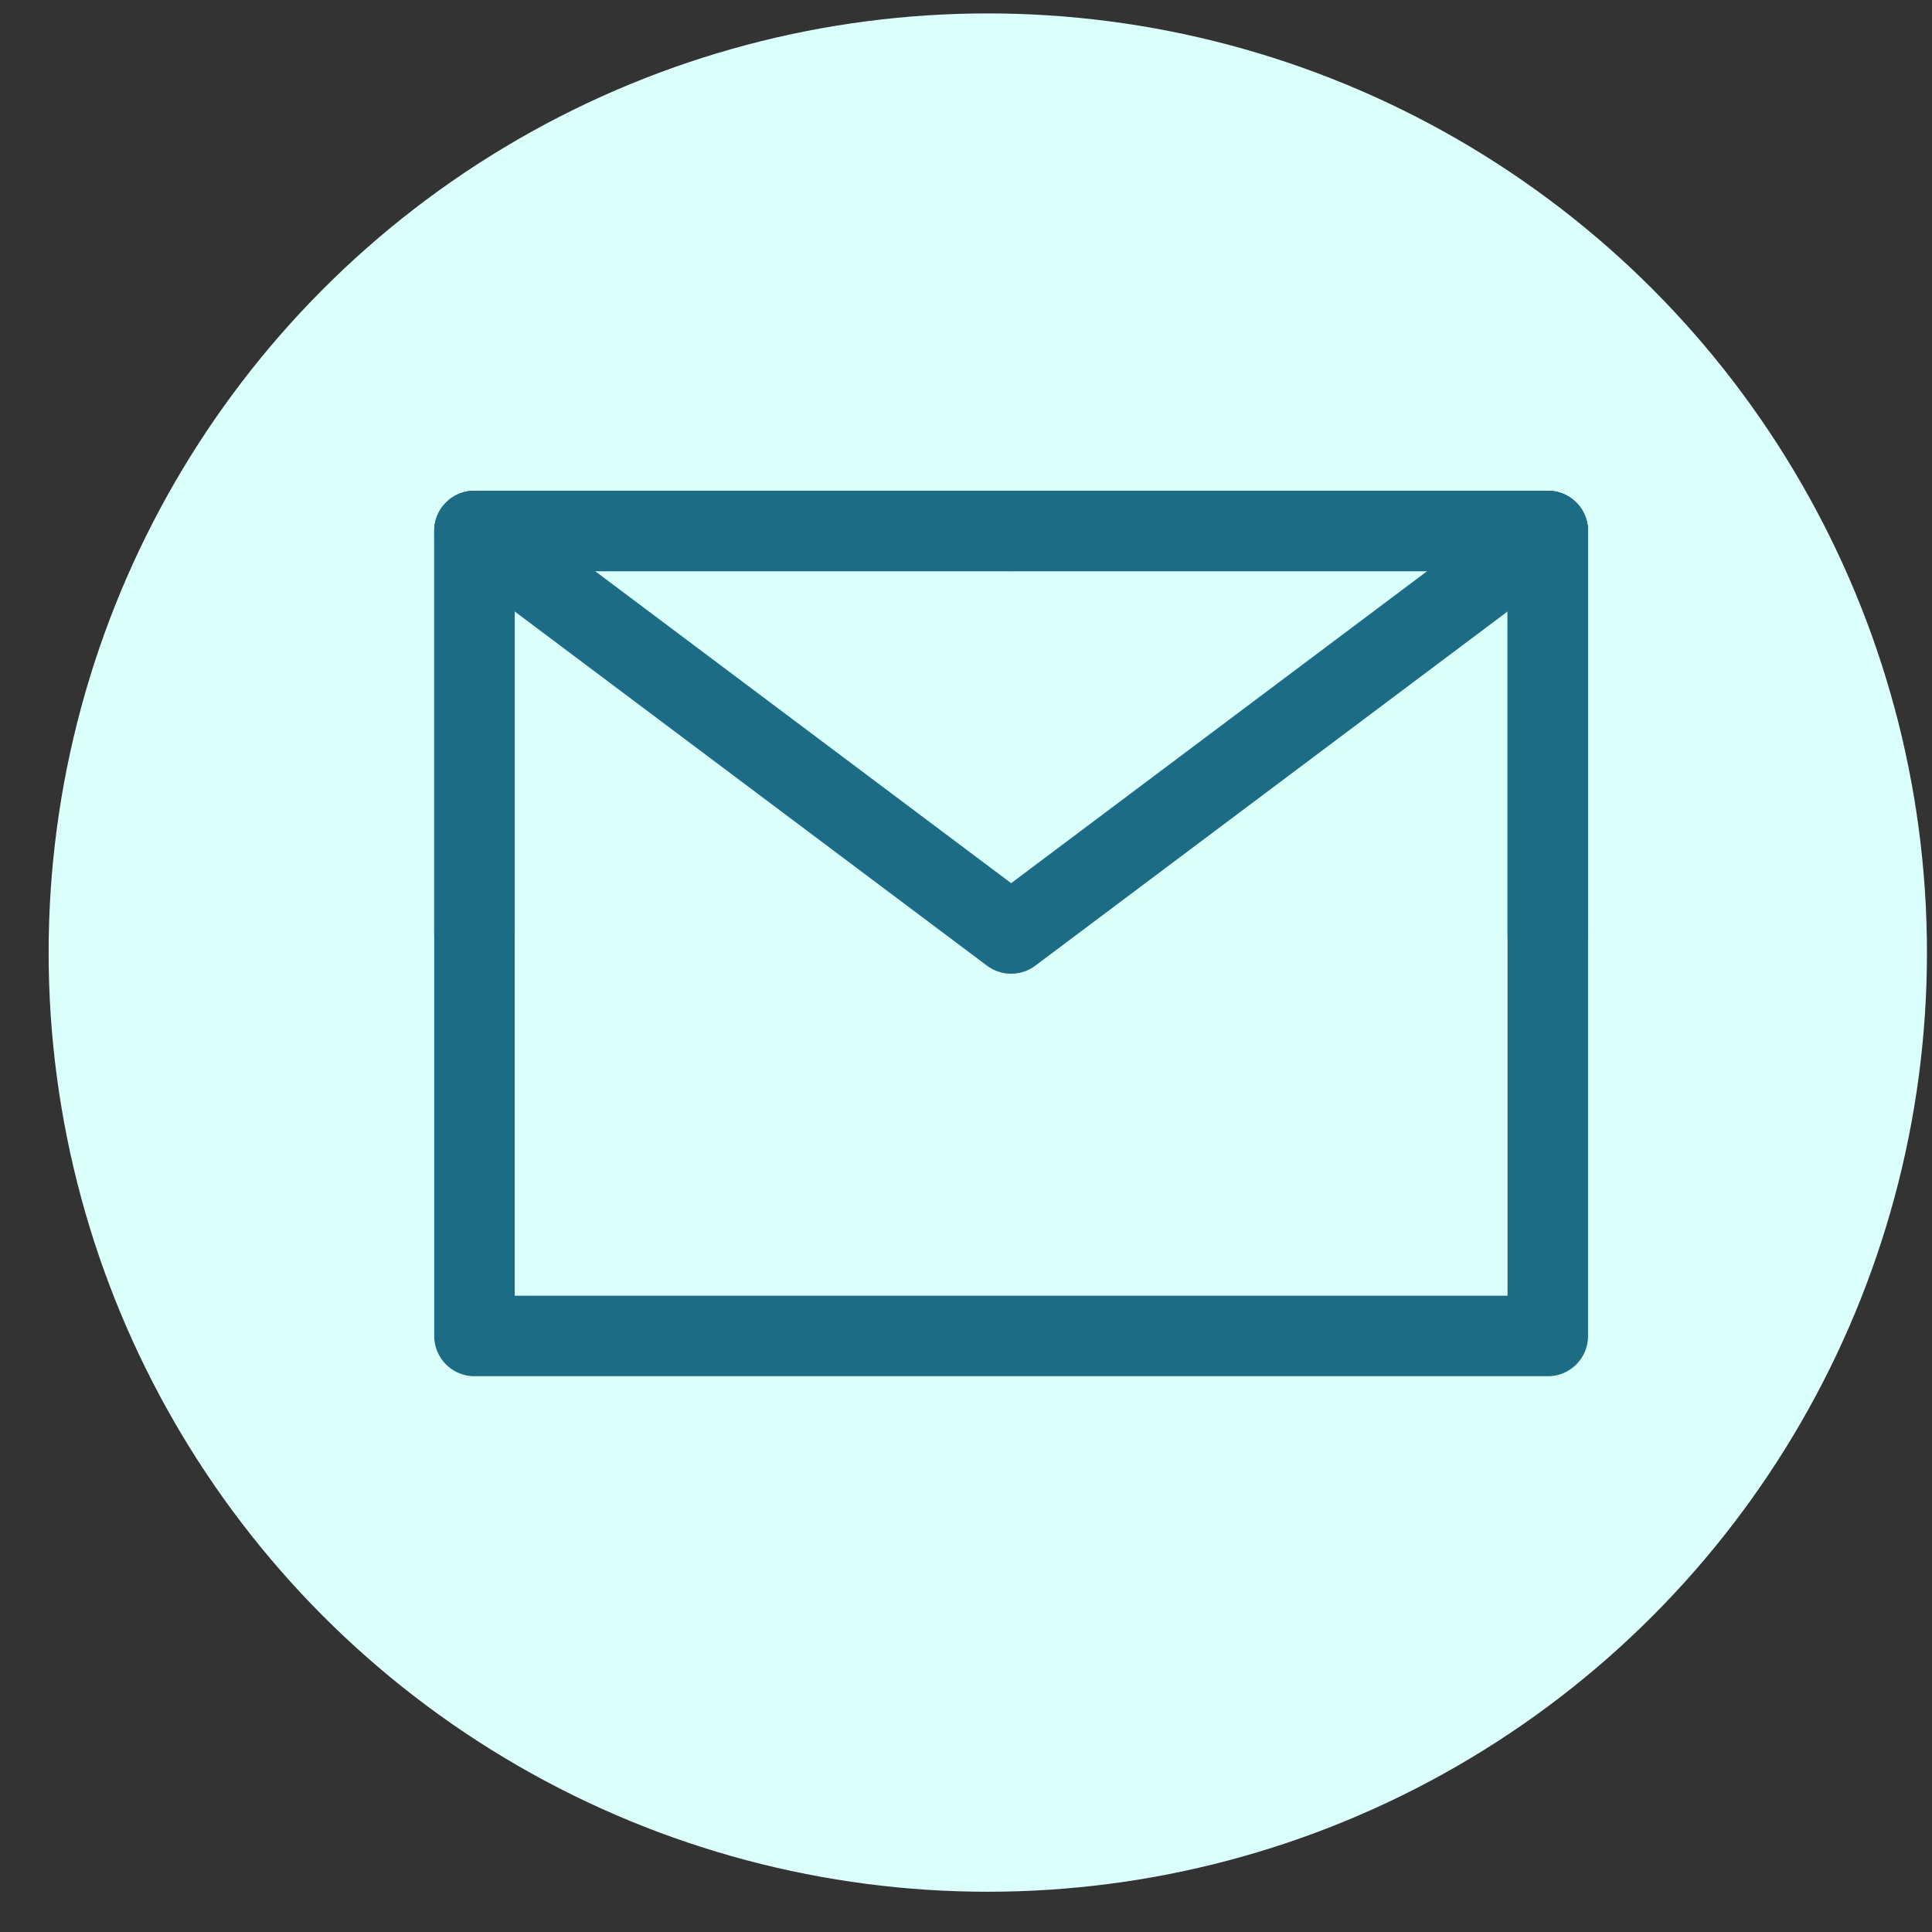 <svg width="36" height="36" viewBox="0 0 36 36" fill="none" xmlns="http://www.w3.org/2000/svg">
<rect x="0" y="0" width="36" height="36" fill="#333333" stroke="none"/>
<circle cx="18.406" cy="17.75" r="17.5" fill="#DBFFFB"/>
<path d="M8.841 24.894H28.841V17.394V9.894H18.841H8.841V17.394V24.894Z" stroke="#1C6C85" stroke-width="1.5" stroke-linejoin="round"/>
<path d="M8.841 9.894L18.841 17.394L28.841 9.894" stroke="#1C6C85" stroke-width="1.5" stroke-linecap="round" stroke-linejoin="round"/>
<path d="M18.841 9.894H8.841V17.394" stroke="#1C6C85" stroke-width="1.5" stroke-linecap="round" stroke-linejoin="round"/>
<path d="M28.841 17.394V9.894H18.841" stroke="#1C6C85" stroke-width="1.5" stroke-linecap="round" stroke-linejoin="round"/>
</svg>
